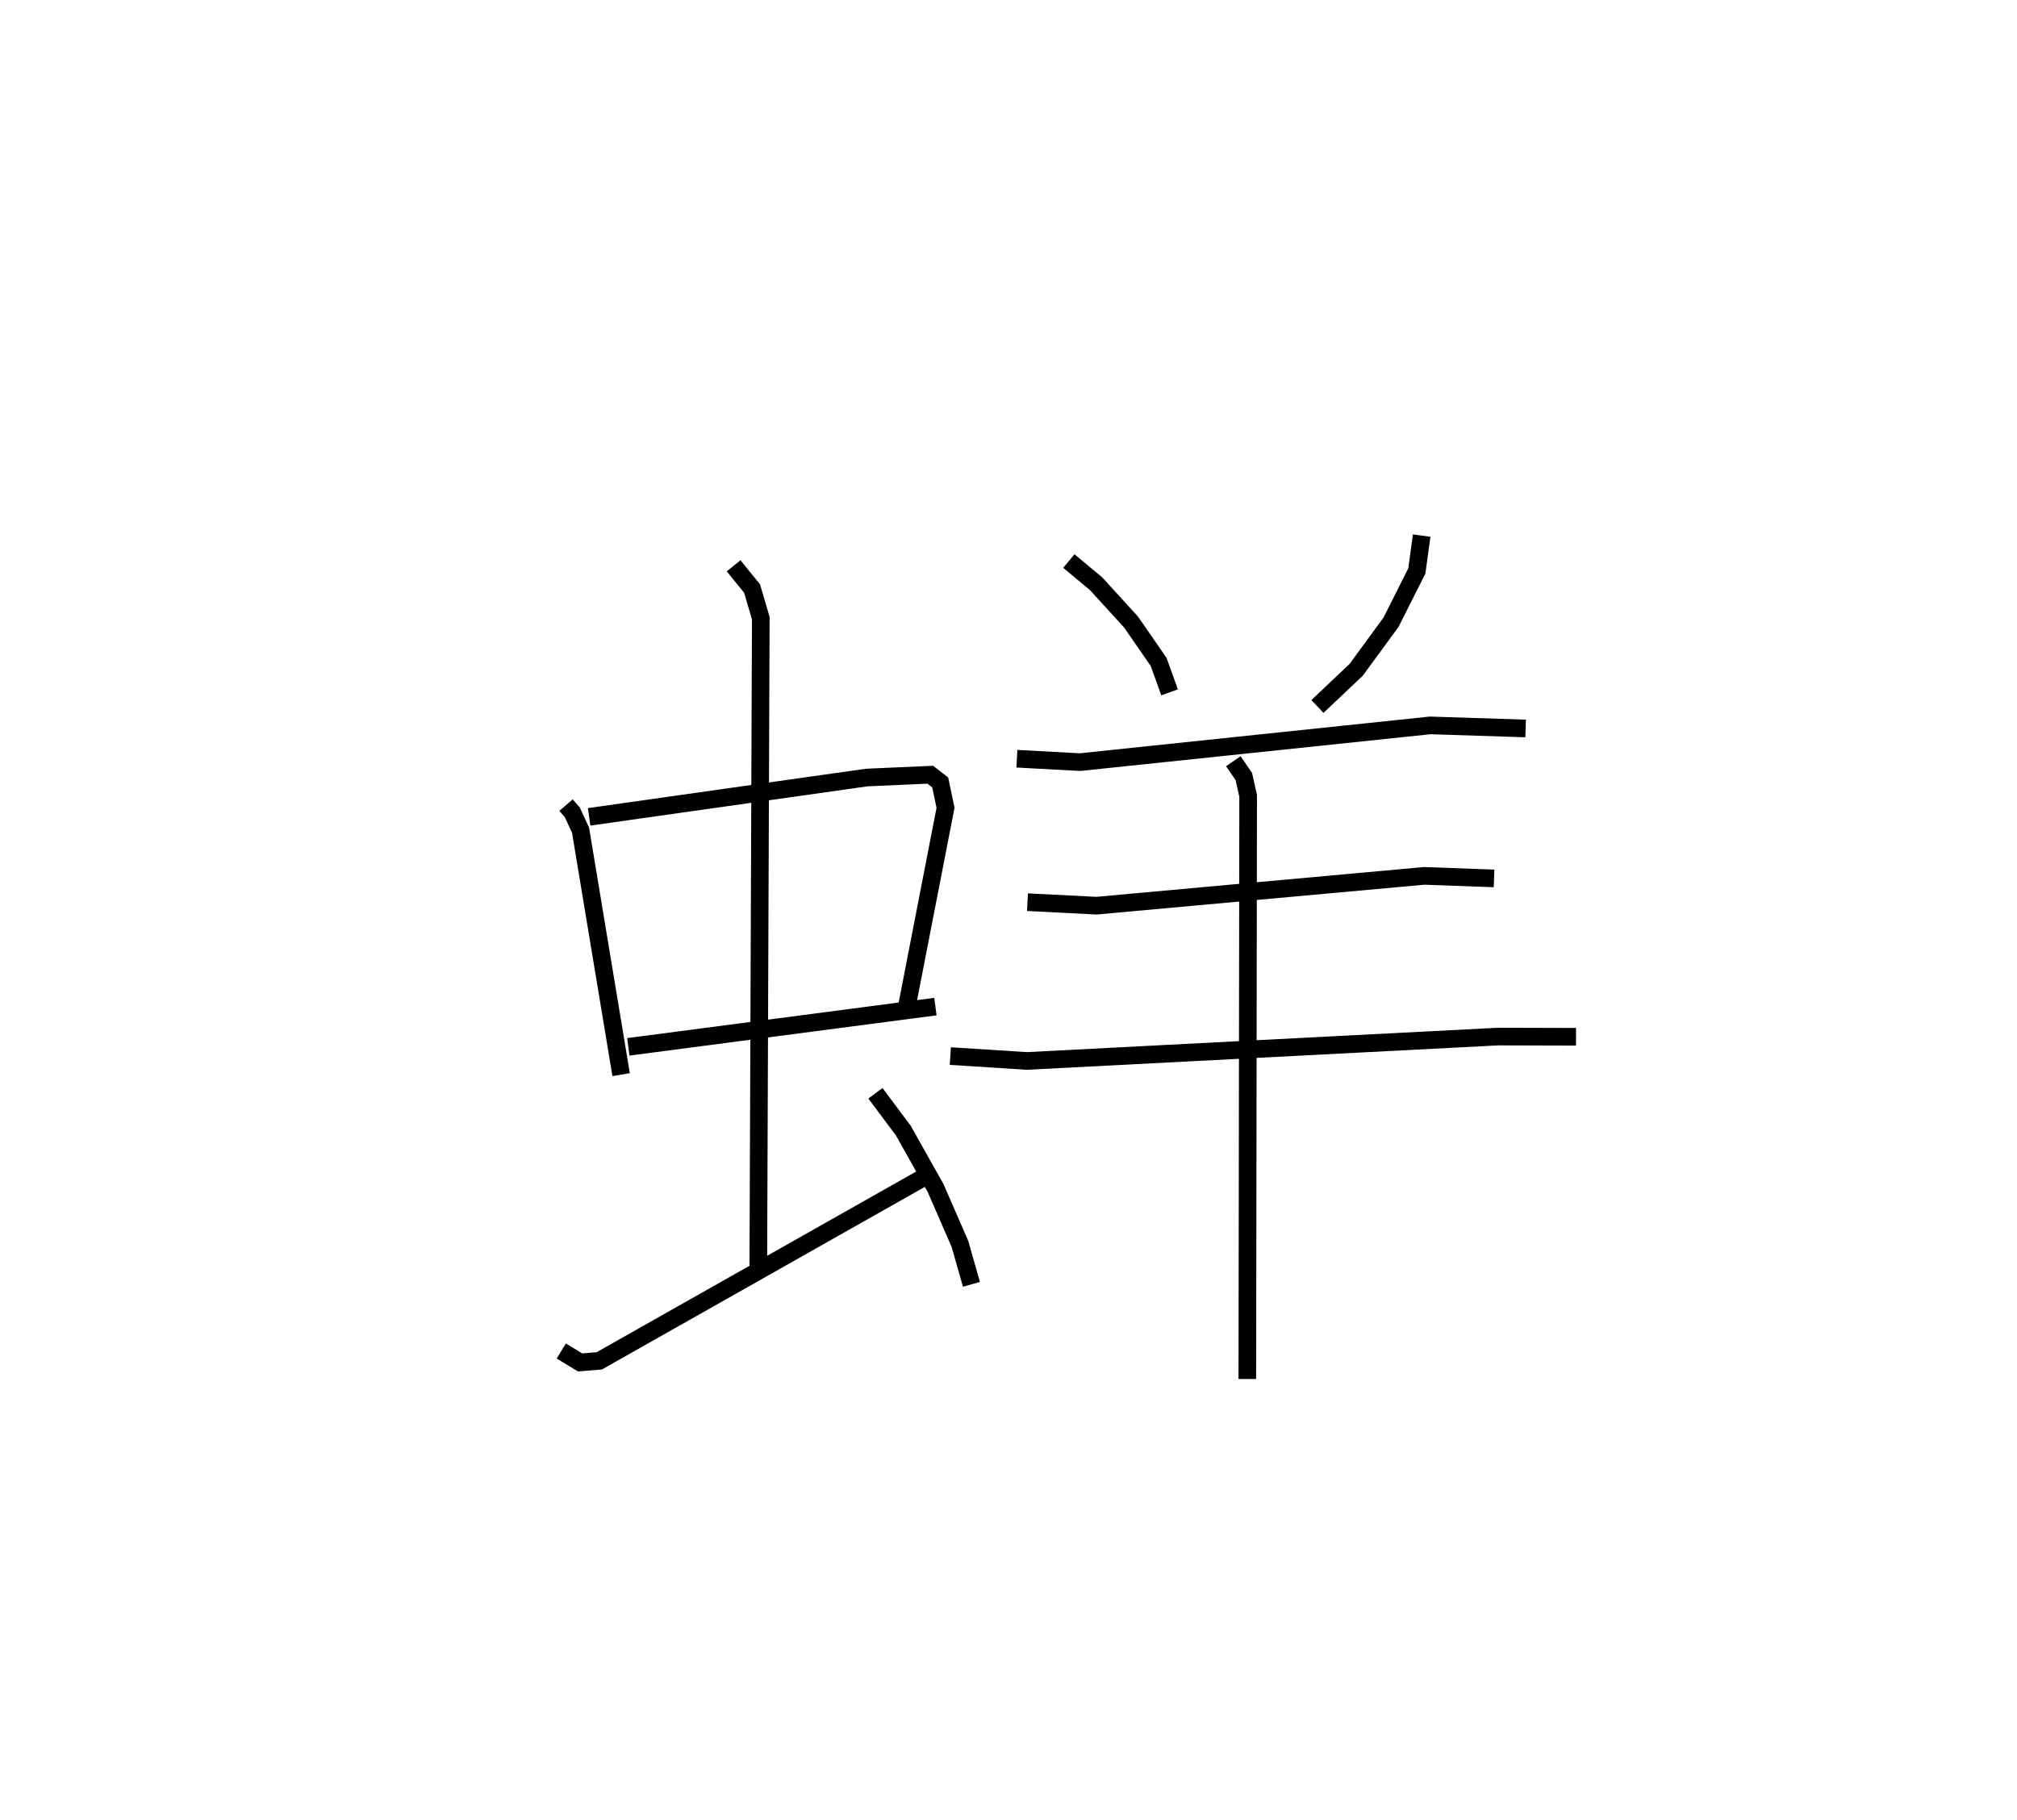 <?xml version="1.0" encoding="utf-8" ?>
<svg baseProfile="full" height="103.189" version="1.1" width="114.354" xmlns="http://www.w3.org/2000/svg" xmlns:ev="http://www.w3.org/2001/xml-events" xmlns:xlink="http://www.w3.org/1999/xlink"><defs /><rect fill="white" height="103.189" width="114.354" x="0" y="0" /><path d="M25,25 m0.0,0.0 m7.091,20.649 l0.359,0.416 0.465,1.009 l2.3,13.858 m-1.814,-14.617 l15.74,-2.229 3.602,-0.159 l0.563,0.437 0.301,1.436 l-2.202,11.325 m-15.782,2.231 l17.411,-2.282 m-11.442,-24.993 l1.046,1.286 0.495,1.682 l-0.142,37.181 m-11.169,4.371 l1.066,0.648 1.087,-0.089 l18.497,-10.46 m-2.839,-4.712 l1.586,2.124 1.828,3.255 l1.379,3.168 0.65,2.286 m5.523,-41.01 l1.55,1.292 1.978,2.169 l1.562,2.259 0.621,1.725 m14.292,-8.887 l-0.274,2.005 -1.464,2.907 l-1.976,2.698 -2.195,2.079 m-17.04,2.96 l3.576,0.195 19.854,-2.083 l5.413,0.174 m-28.243,9.849 l3.912,0.199 18.578,-1.69 l3.963,0.144 m-30.827,10.073 l4.332,0.277 26.723,-1.383 l4.419,0.012 m-19.43,-15.624 l0.596,0.868 0.245,1.097 l-0.047,33.062 " fill="none" stroke="black" stroke-width="1" /></svg>